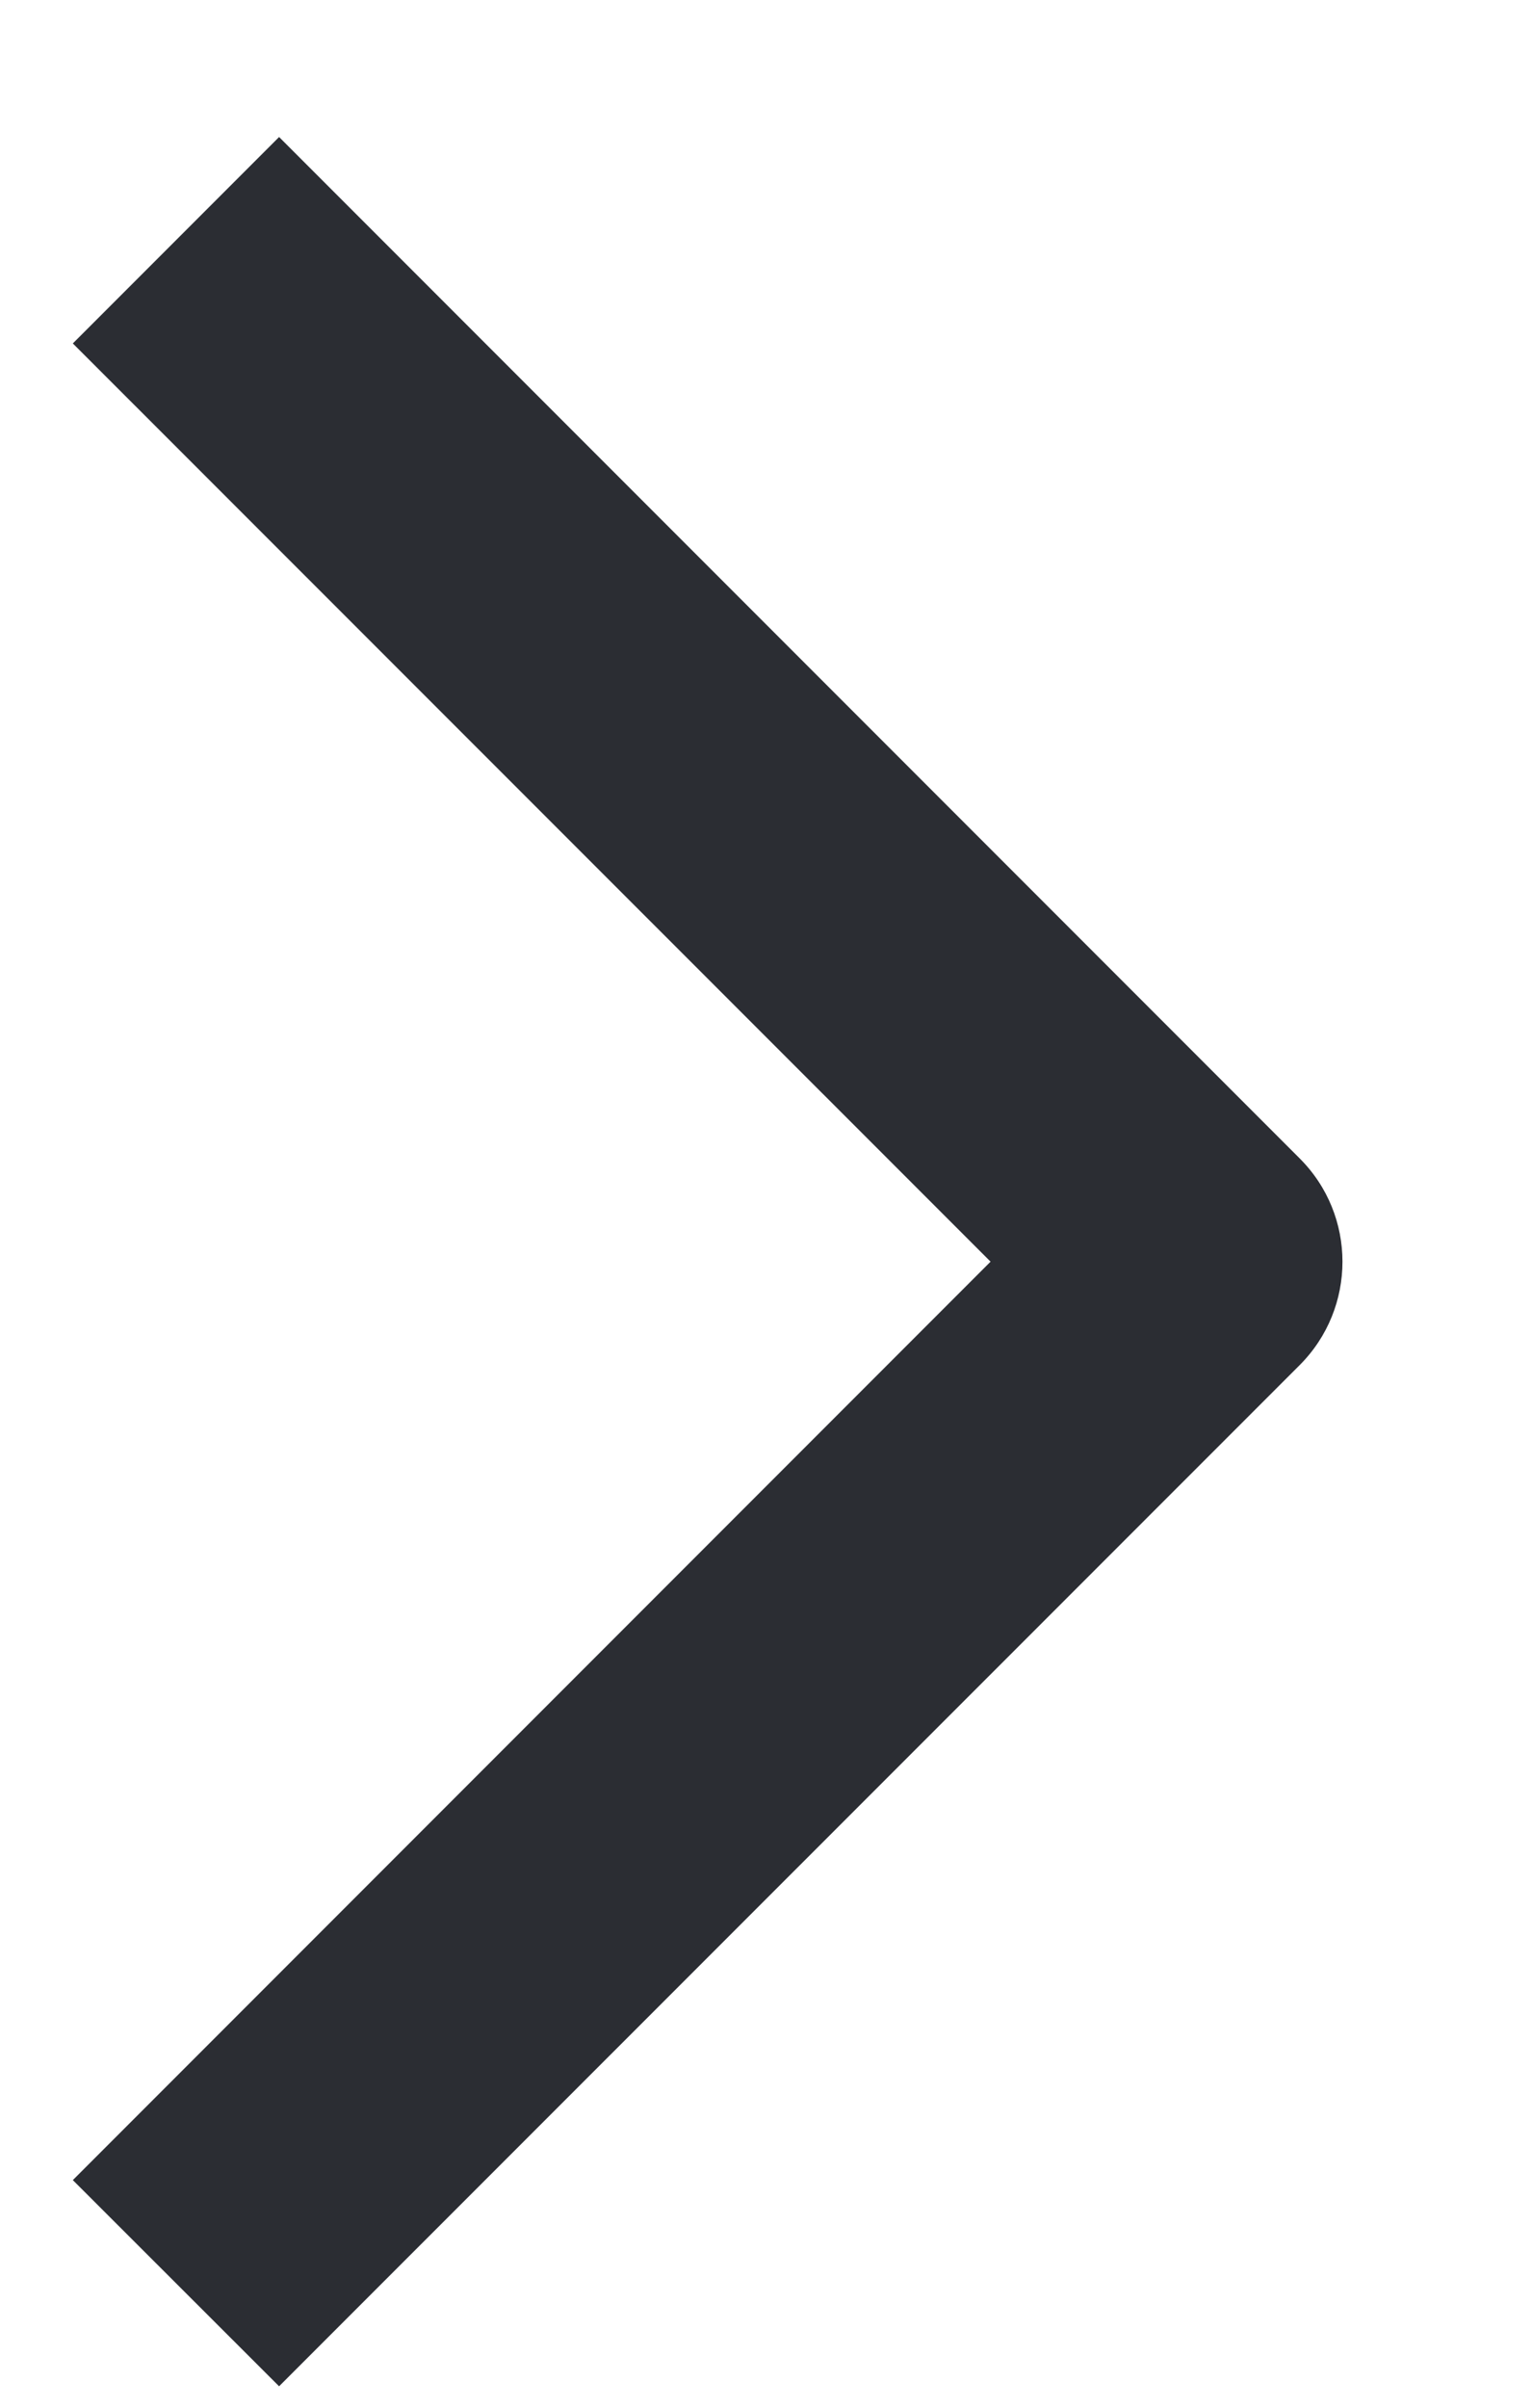 <svg width="7" height="11" viewBox="0 0 7 11" fill="none" xmlns="http://www.w3.org/2000/svg">
<path fill-rule="evenodd" clip-rule="evenodd" d="M5.943 6.236L1.276 10.902L0.333 9.96L4.529 5.764L0.333 1.569L1.276 0.626L5.943 5.293C6.203 5.553 6.203 5.975 5.943 6.236Z" fill="#2B2D33"/>
</svg>
